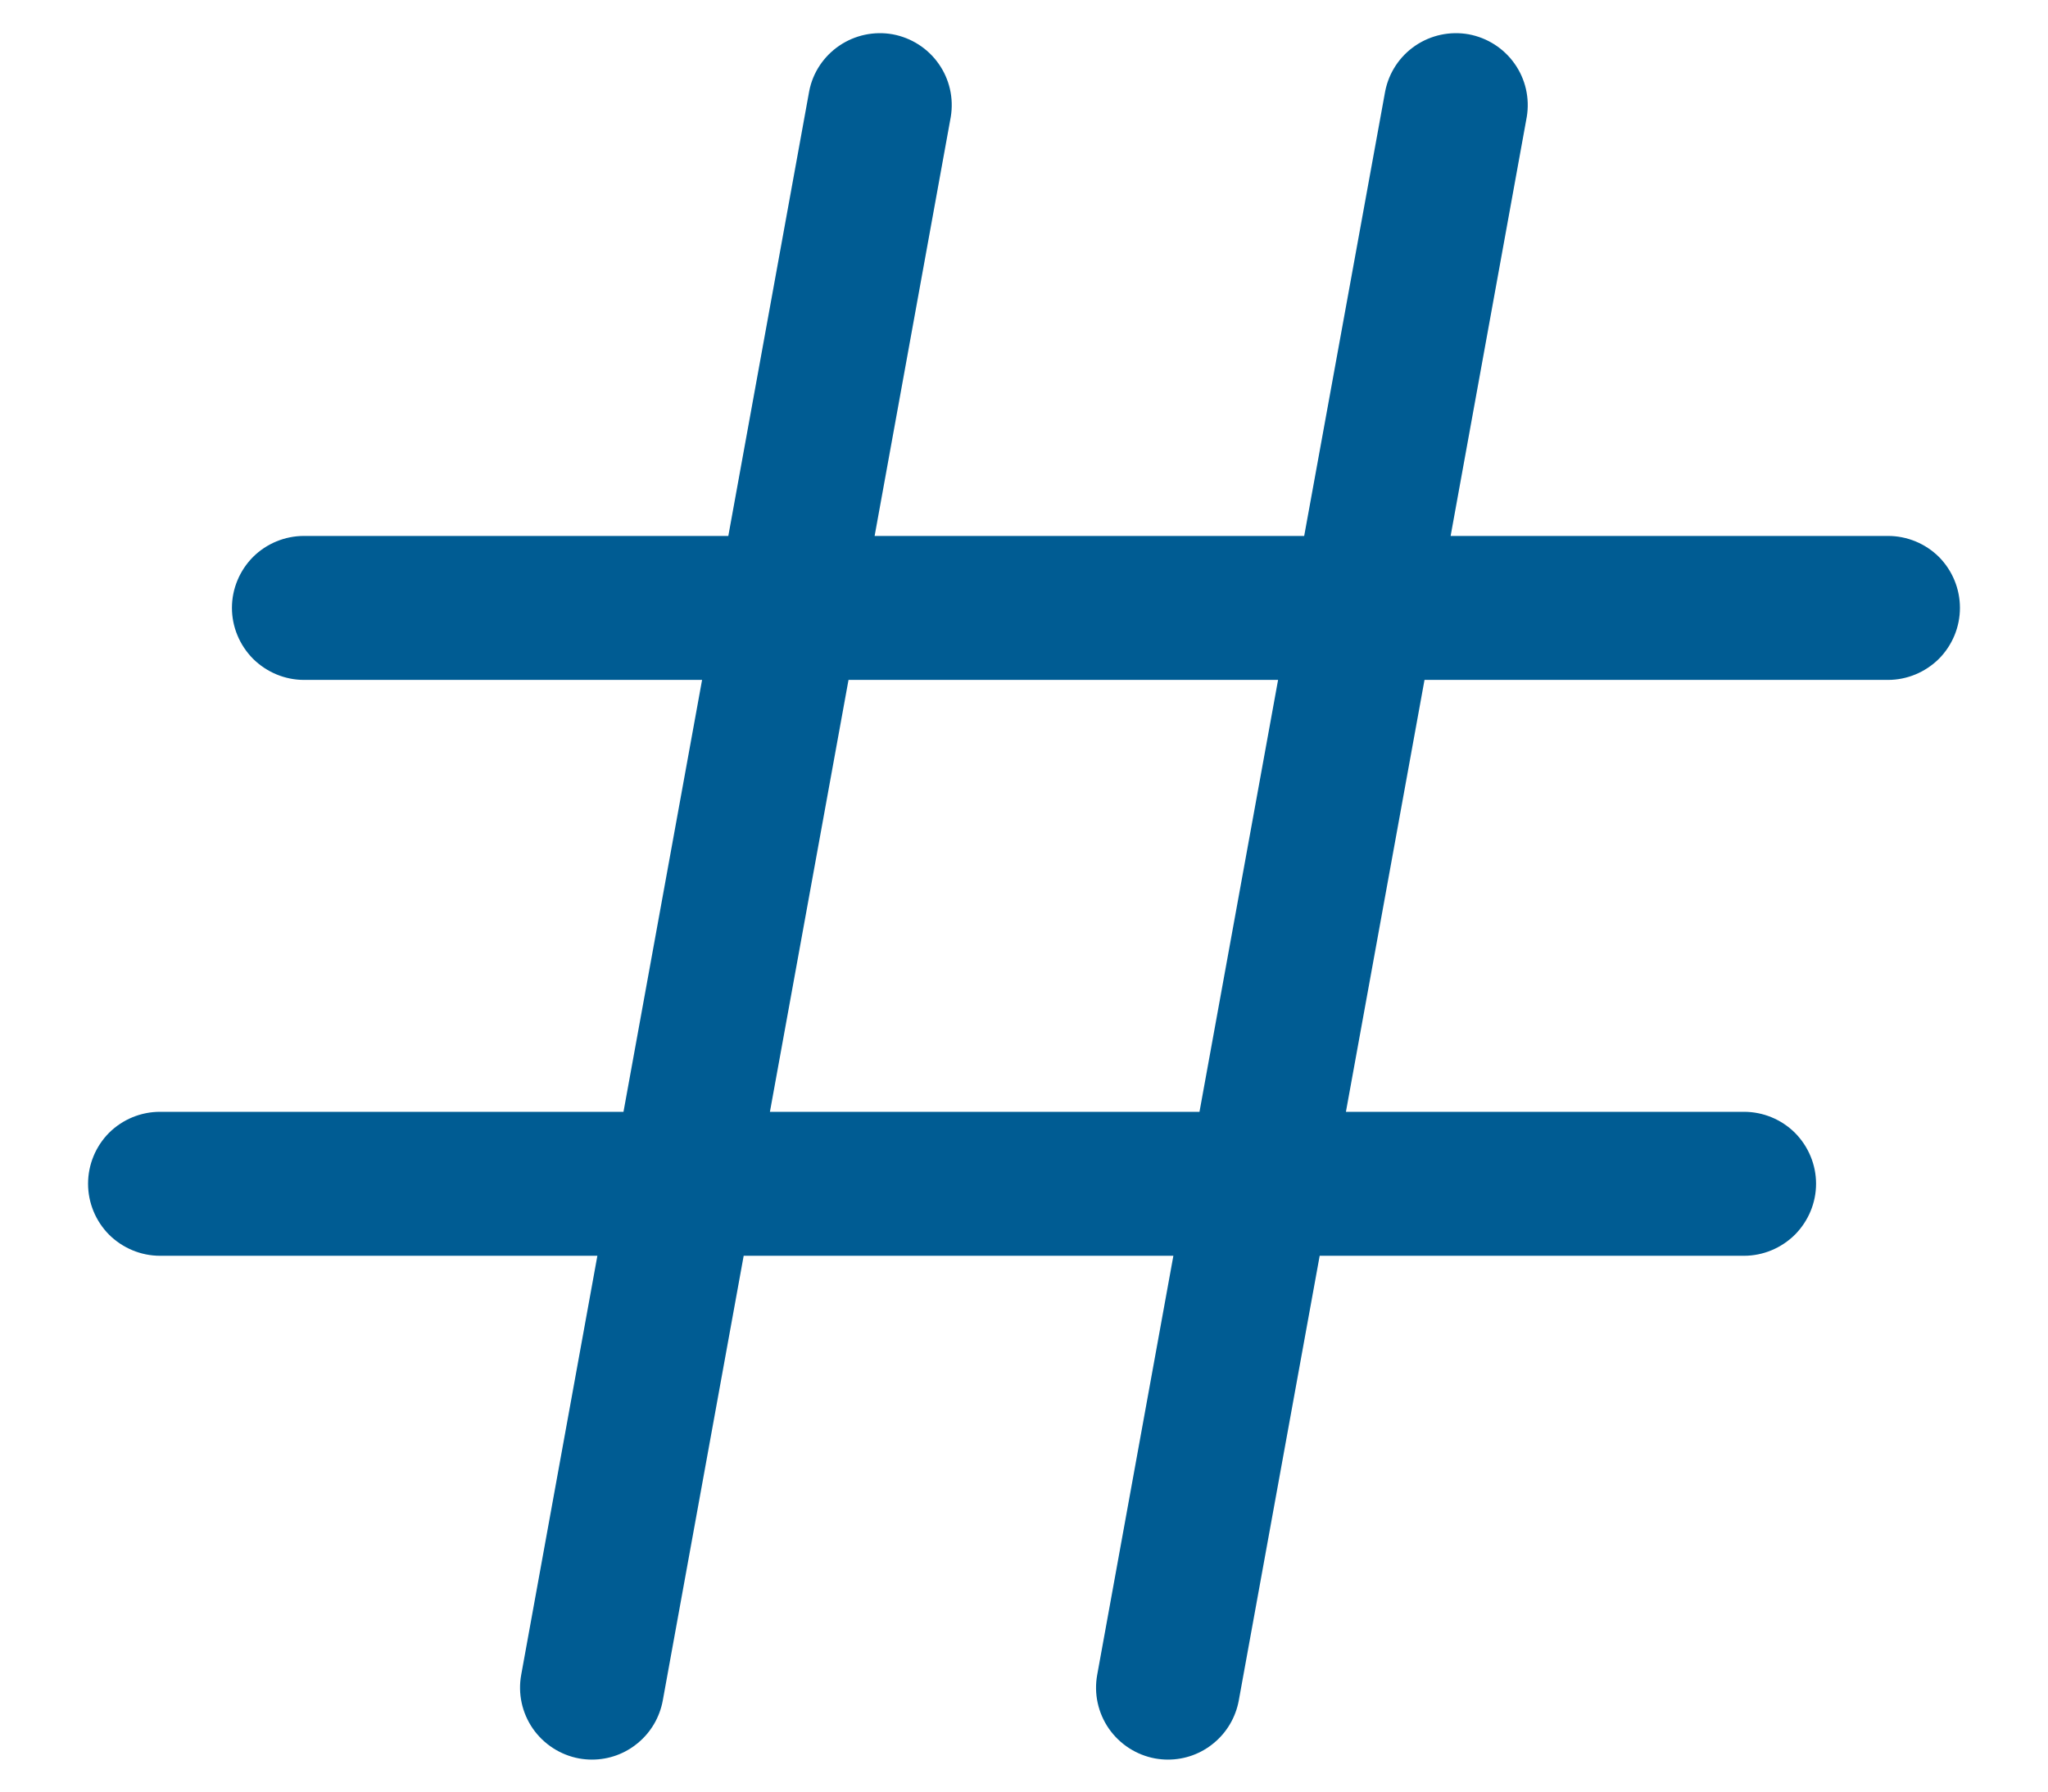 <svg width="16" height="14" viewBox="0 0 16 14" fill="none" xmlns="http://www.w3.org/2000/svg">
<path d="M14.75 4.188H11.333L11.928 0.913C11.952 0.767 11.918 0.618 11.833 0.498C11.748 0.377 11.619 0.295 11.474 0.268C11.329 0.242 11.179 0.274 11.057 0.357C10.935 0.44 10.851 0.567 10.822 0.712L10.189 4.188H6.833L7.428 0.913C7.452 0.767 7.418 0.618 7.333 0.498C7.248 0.377 7.119 0.295 6.974 0.268C6.829 0.242 6.679 0.274 6.557 0.357C6.435 0.44 6.35 0.567 6.322 0.712L5.69 4.188H2.375C2.226 4.188 2.083 4.247 1.977 4.352C1.872 4.458 1.812 4.601 1.812 4.75C1.812 4.899 1.872 5.042 1.977 5.148C2.083 5.253 2.226 5.313 2.375 5.313H5.485L4.871 8.688H1.25C1.101 8.688 0.958 8.747 0.852 8.852C0.747 8.958 0.688 9.101 0.688 9.25C0.688 9.399 0.747 9.542 0.852 9.648C0.958 9.753 1.101 9.813 1.25 9.813H4.667L4.072 13.087C4.045 13.234 4.078 13.385 4.163 13.508C4.248 13.63 4.378 13.714 4.524 13.741C4.558 13.747 4.591 13.75 4.625 13.75C4.757 13.75 4.884 13.704 4.985 13.619C5.086 13.535 5.154 13.418 5.178 13.288L5.81 9.813H9.167L8.572 13.087C8.545 13.234 8.578 13.385 8.663 13.508C8.748 13.63 8.878 13.714 9.024 13.741C9.058 13.747 9.091 13.75 9.125 13.75C9.257 13.75 9.384 13.704 9.485 13.619C9.586 13.535 9.654 13.418 9.678 13.288L10.31 9.813H13.625C13.774 9.813 13.917 9.753 14.023 9.648C14.128 9.542 14.188 9.399 14.188 9.25C14.188 9.101 14.128 8.958 14.023 8.852C13.917 8.747 13.774 8.688 13.625 8.688H10.515L11.129 5.313H14.75C14.899 5.313 15.042 5.253 15.148 5.148C15.253 5.042 15.312 4.899 15.312 4.75C15.312 4.601 15.253 4.458 15.148 4.352C15.042 4.247 14.899 4.188 14.75 4.188ZM9.371 8.688H6.015L6.629 5.313H9.985L9.371 8.688Z" fill="#005C93"/>
</svg>
